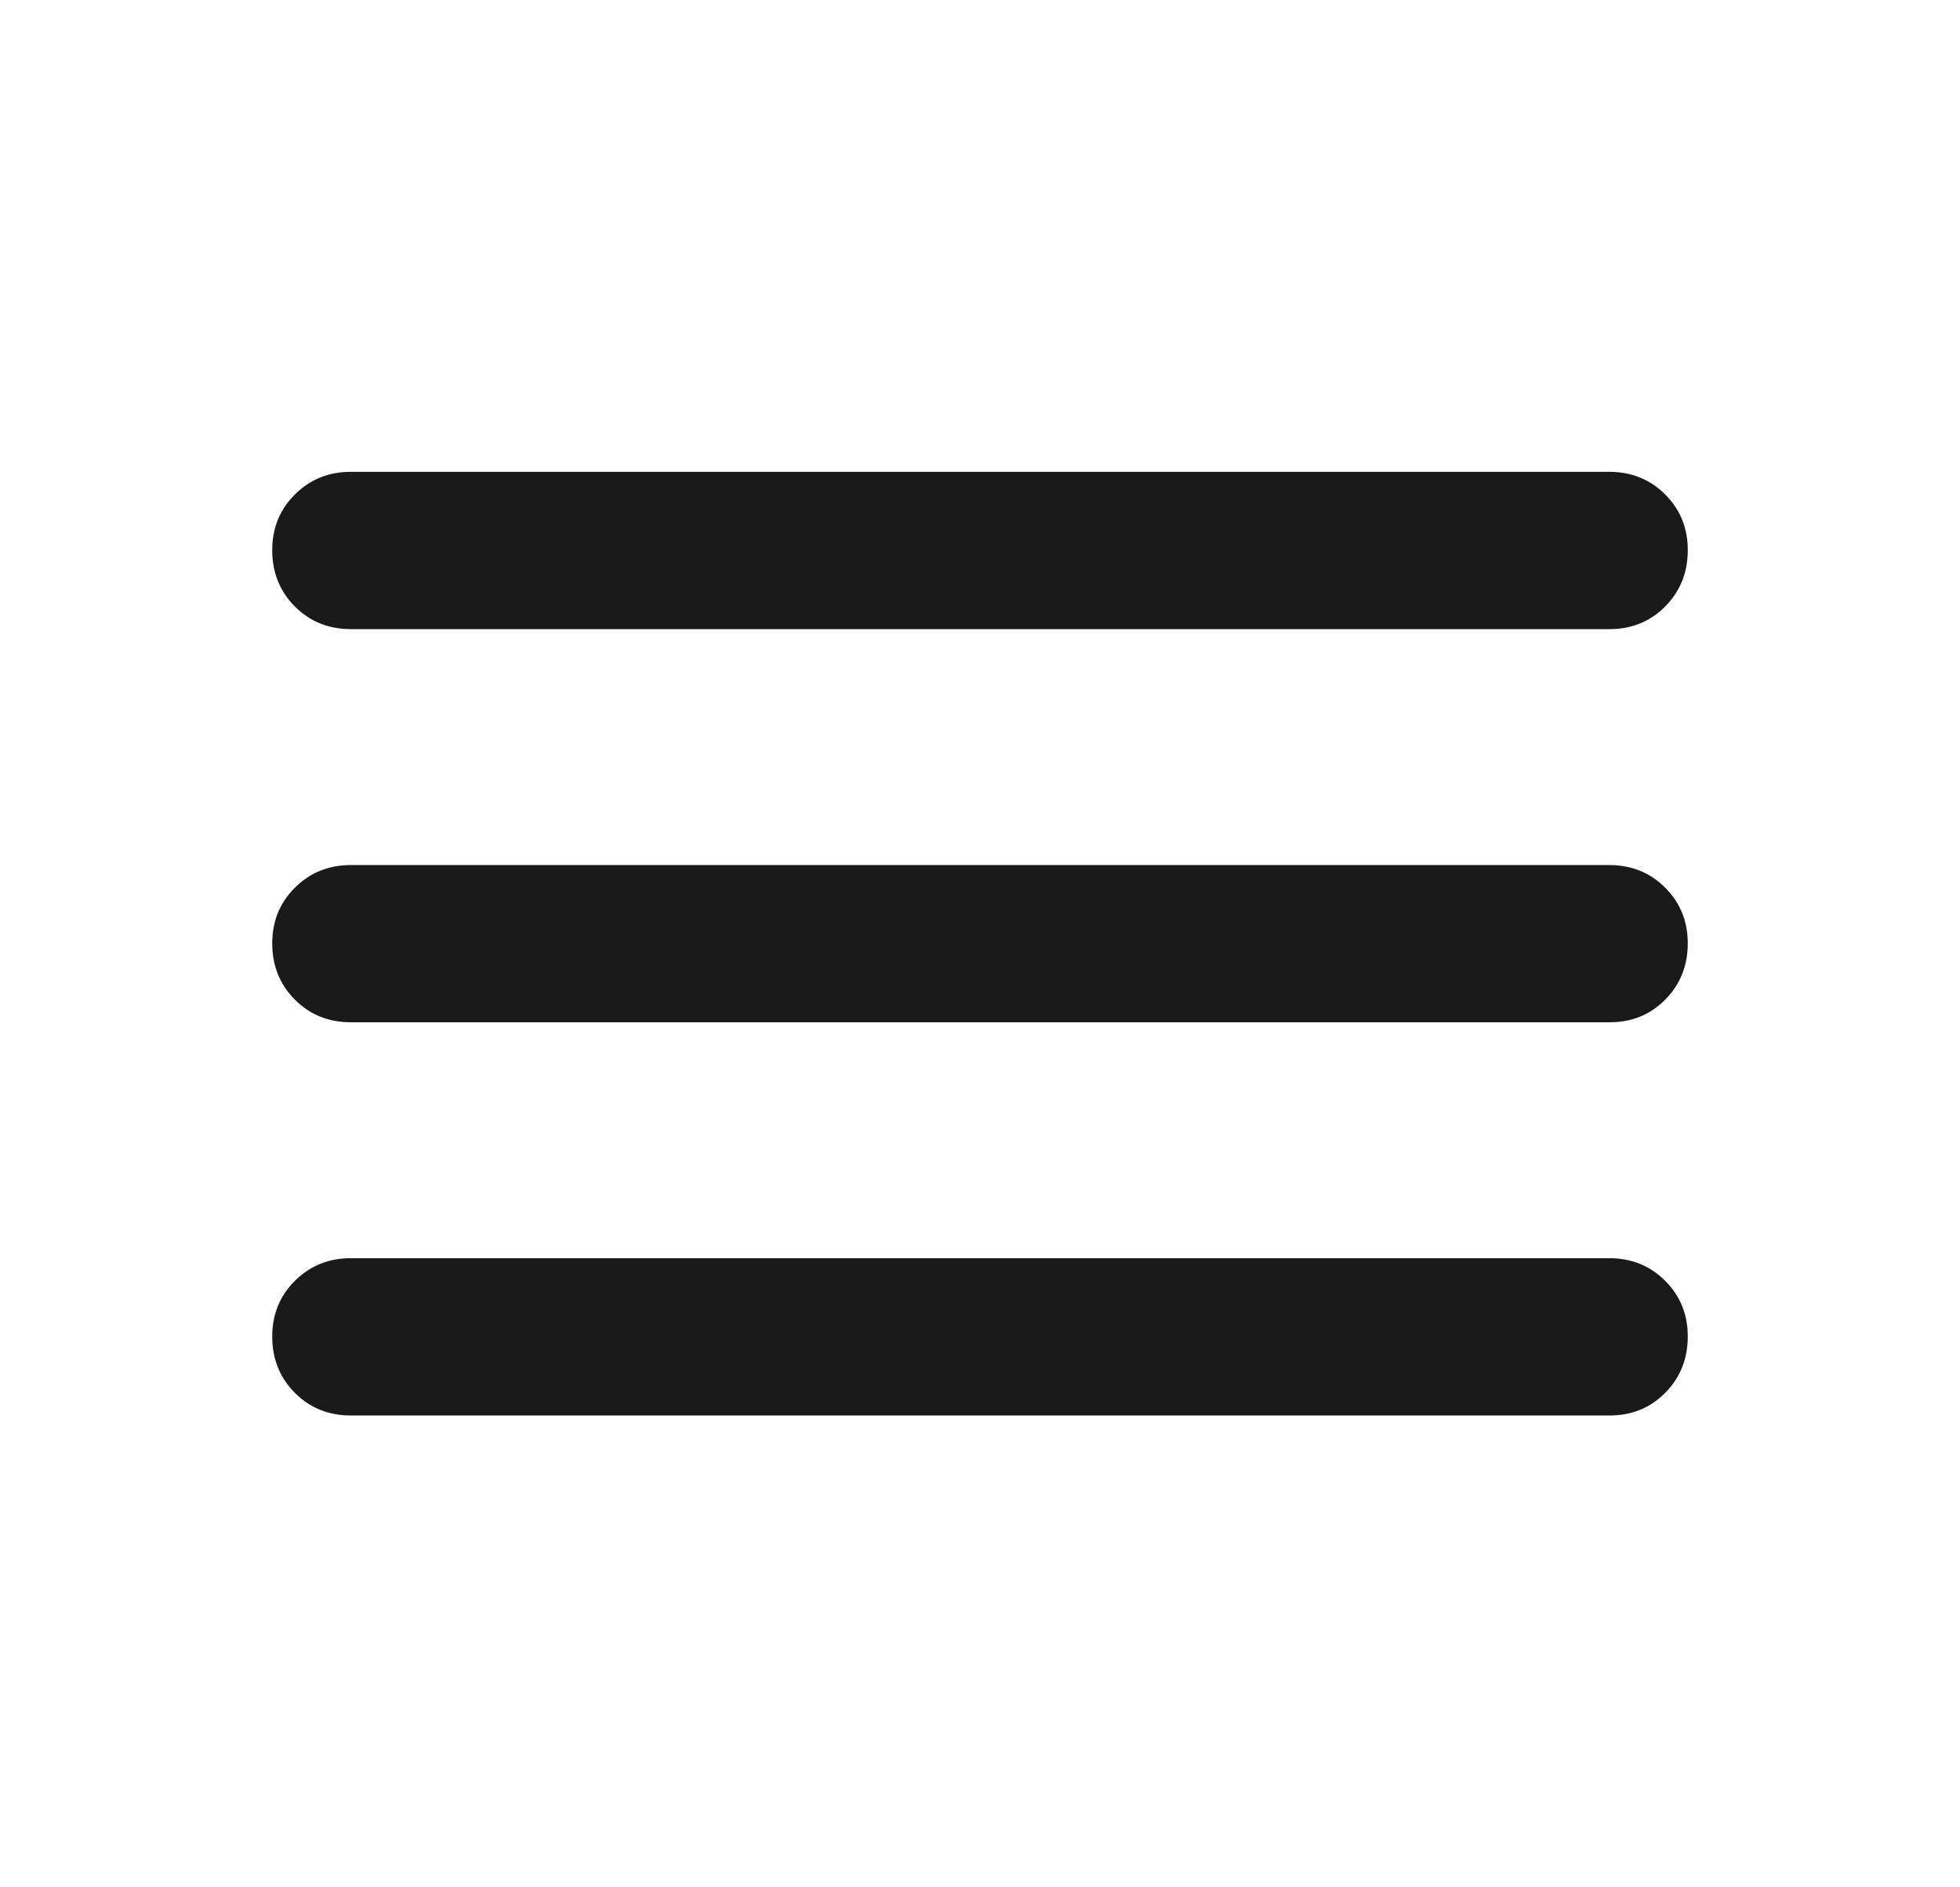 <svg width="27" height="26" viewBox="0 0 27 26" fill="none" xmlns="http://www.w3.org/2000/svg">
<path d="M4.833 19.5C4.526 19.5 4.269 19.396 4.062 19.188C3.855 18.98 3.751 18.723 3.75 18.417C3.749 18.11 3.853 17.853 4.062 17.645C4.271 17.437 4.528 17.333 4.833 17.333H22.167C22.474 17.333 22.731 17.437 22.939 17.645C23.147 17.853 23.251 18.11 23.25 18.417C23.249 18.723 23.145 18.98 22.938 19.189C22.731 19.398 22.474 19.501 22.167 19.5H4.833ZM4.833 14.083C4.526 14.083 4.269 13.979 4.062 13.771C3.855 13.563 3.751 13.306 3.75 13C3.749 12.694 3.853 12.437 4.062 12.229C4.271 12.021 4.528 11.917 4.833 11.917H22.167C22.474 11.917 22.731 12.021 22.939 12.229C23.147 12.437 23.251 12.694 23.25 13C23.249 13.306 23.145 13.564 22.938 13.772C22.731 13.981 22.474 14.085 22.167 14.083H4.833ZM4.833 8.667C4.526 8.667 4.269 8.563 4.062 8.355C3.855 8.147 3.751 7.89 3.75 7.583C3.749 7.277 3.853 7.02 4.062 6.812C4.271 6.604 4.528 6.5 4.833 6.5H22.167C22.474 6.5 22.731 6.604 22.939 6.812C23.147 7.02 23.251 7.277 23.25 7.583C23.249 7.89 23.145 8.147 22.938 8.356C22.731 8.564 22.474 8.668 22.167 8.667H4.833Z" fill="#1A1A1A"/>
</svg>
